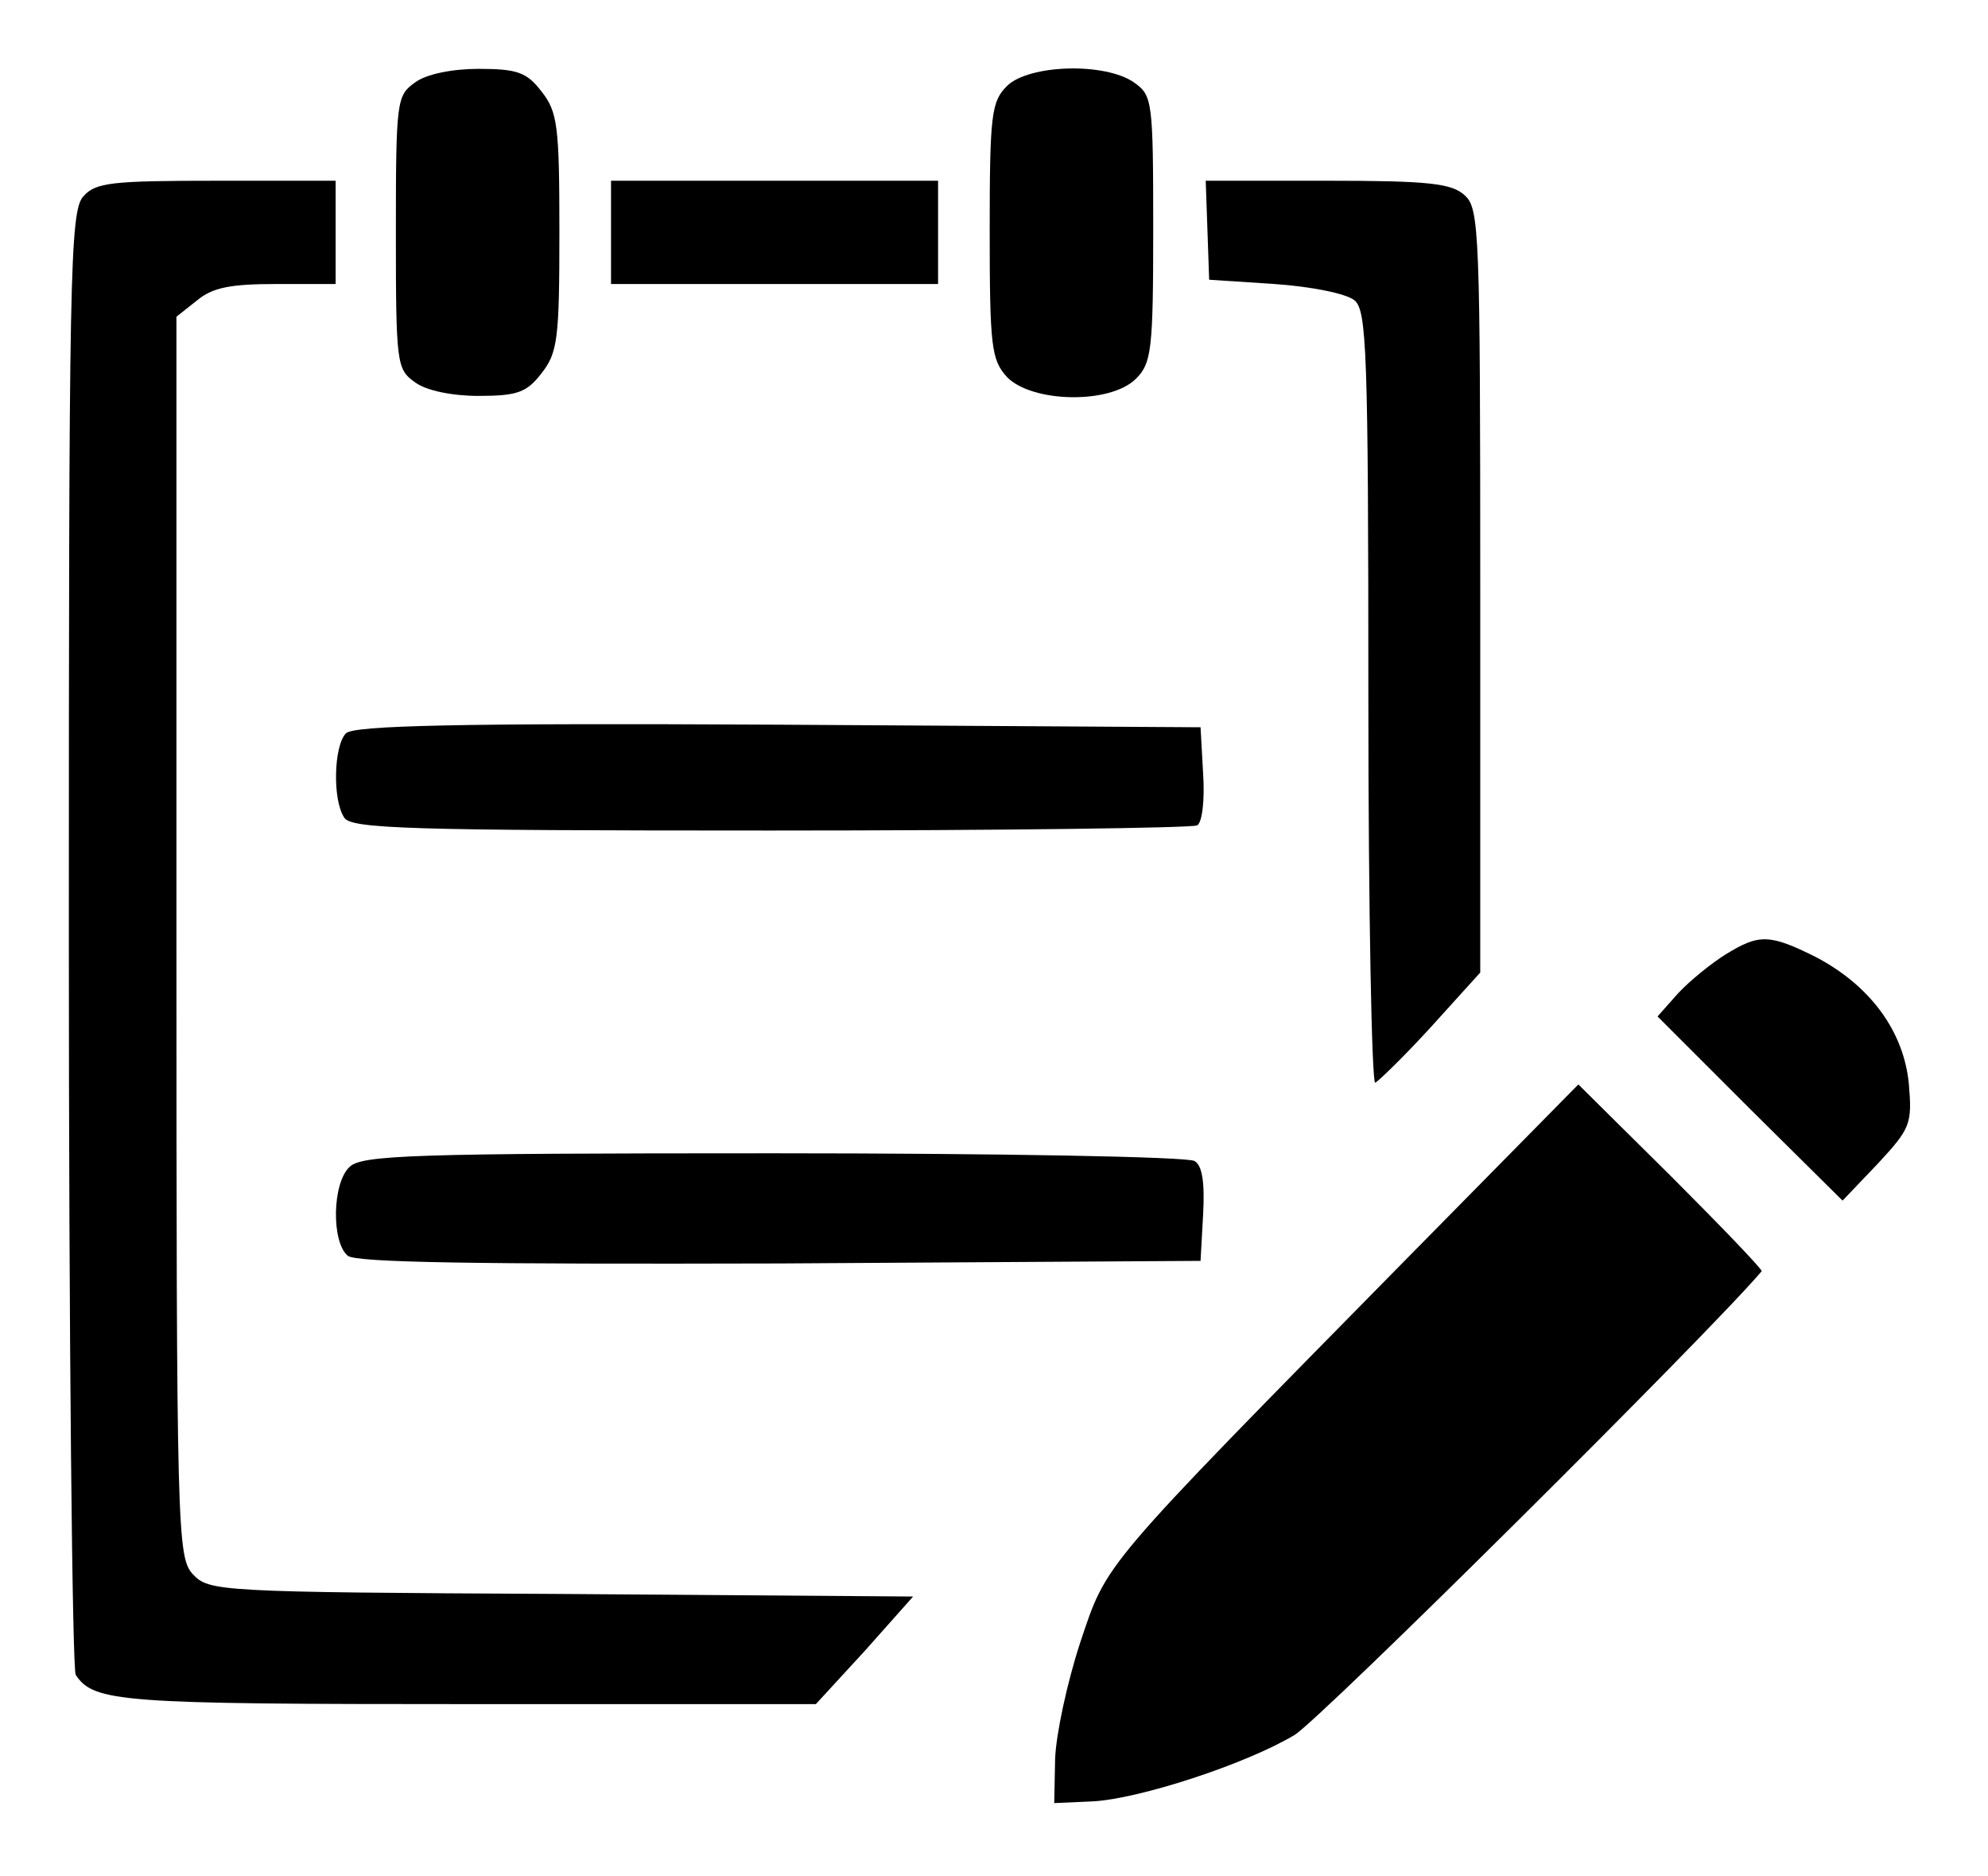 <?xml version="1.0" standalone="no"?>
<!DOCTYPE svg PUBLIC "-//W3C//DTD SVG 20010904//EN"
 "http://www.w3.org/TR/2001/REC-SVG-20010904/DTD/svg10.dtd">
<svg version="1.0" xmlns="http://www.w3.org/2000/svg"
 width="231pt" height="218pt" viewBox="0 0 231 218"
 preserveAspectRatio="xMidYMid meet">

<g transform="translate(0,218) scale(0.1,-0.1)"
fill="#000000" stroke="none">
<path d="M482 2084 c-21 -15 -22 -21 -22 -174 0 -153 1 -159 22 -174 13 -10
44 -16 74 -16 45 0 56 4 73 26 19 24 21 40 21 164 0 124 -2 140 -21 164 -17
22 -28 26 -73 26 -30 0 -61 -6 -74 -16z"/>
<path d="M1170 2080 c-18 -18 -20 -33 -20 -168 0 -135 2 -150 20 -170 29 -30
120 -32 150 -2 18 18 20 33 20 174 0 149 -1 155 -22 170 -34 24 -123 21 -148
-4z"/>
<path d="M97 1952 c-16 -17 -17 -91 -17 -863 0 -464 4 -849 8 -855 21 -32 53
-34 456 -34 l404 0 57 62 56 63 -409 3 c-401 2 -409 3 -428 23 -18 20 -19 48
-19 741 l0 720 24 19 c18 15 39 19 92 19 l69 0 0 60 0 60 -138 0 c-122 0 -141
-2 -155 -18z"/>
<path d="M710 1910 l0 -60 190 0 190 0 0 60 0 60 -190 0 -190 0 0 -60z"/>
<path d="M1403 1913 l2 -58 76 -5 c43 -3 83 -11 93 -19 14 -12 16 -58 16 -463
0 -247 4 -448 8 -446 4 2 34 31 65 65 l57 63 0 443 c0 417 -1 445 -18 460 -15
14 -42 17 -160 17 l-141 0 2 -57z"/>
<path d="M402 1328 c-14 -14 -16 -77 -2 -98 8 -13 76 -15 495 -15 268 0 491 3
496 6 6 3 9 30 7 60 l-3 54 -490 3 c-374 2 -494 -1 -503 -10z"/>
<path d="M2005 1071 c-16 -10 -41 -30 -55 -45 l-24 -27 107 -107 108 -107 41
43 c38 41 40 46 36 93 -6 61 -45 114 -108 147 -54 27 -66 27 -105 3z"/>
<path d="M1635 718 c-360 -366 -348 -352 -380 -447 -15 -46 -28 -106 -29 -135
l-1 -51 45 2 c54 3 177 43 234 77 29 17 486 471 543 539 1 2 -46 51 -105 110
l-108 107 -199 -202z"/>
<path d="M406 824 c-20 -19 -21 -87 -2 -103 9 -8 149 -10 502 -9 l489 3 3 54
c2 37 -1 57 -10 62 -7 5 -228 9 -490 9 -420 0 -478 -2 -492 -16z"/>
</g>
</svg>
